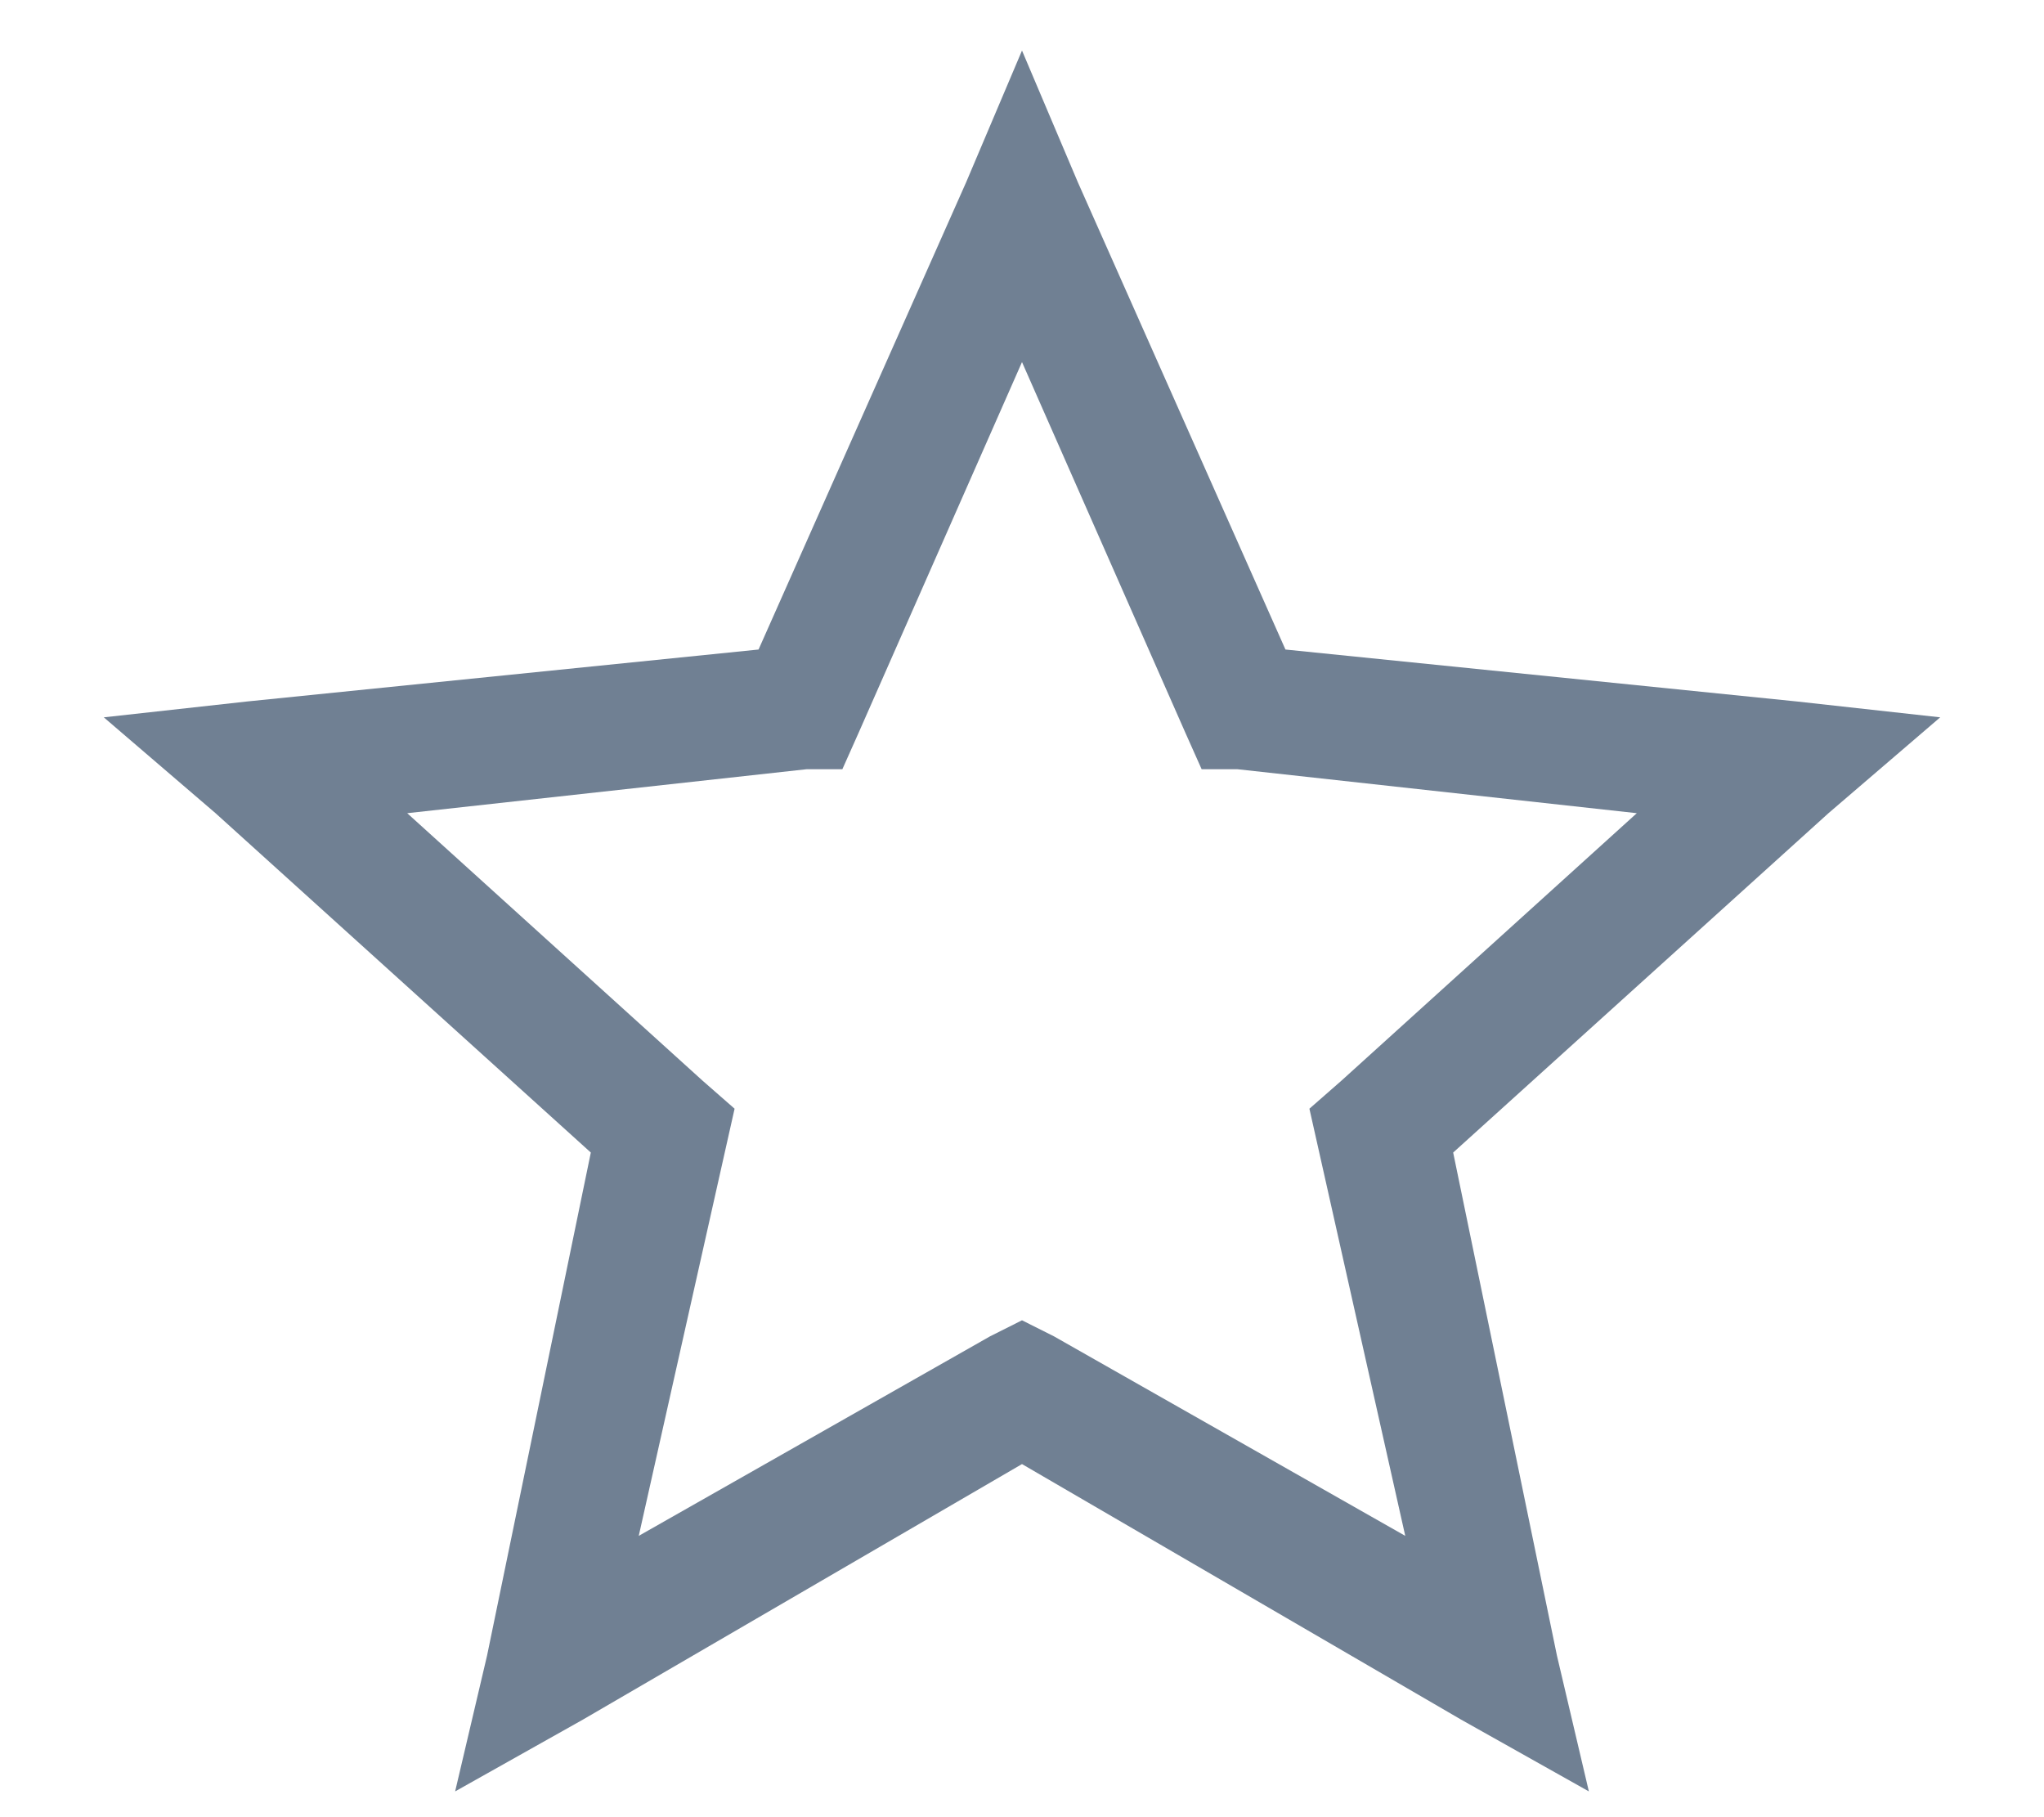 <svg width="18" height="16" viewBox="0 0 18 16" fill="none" xmlns="http://www.w3.org/2000/svg">
<path d="M9 0.445L9.492 1.605L11.32 5.719L15.82 6.176L17.086 6.316L16.102 7.16L12.797 10.148L13.711 14.578L13.992 15.773L12.867 15.141L9 12.891L5.133 15.141L4.008 15.773L4.289 14.578L5.203 10.148L1.898 7.16L0.914 6.316L2.18 6.176L6.68 5.719L8.508 1.605L9 0.445ZM9 3.188L7.559 6.457L7.418 6.773H7.102L3.586 7.16L6.188 9.516L6.469 9.762L6.398 10.078L5.625 13.523L8.719 11.766L9 11.625L9.281 11.766L12.375 13.523L11.602 10.078L11.531 9.762L11.812 9.516L14.414 7.16L10.898 6.773H10.582L10.441 6.457L9 3.188Z" fill="#708093"/>
</svg>
